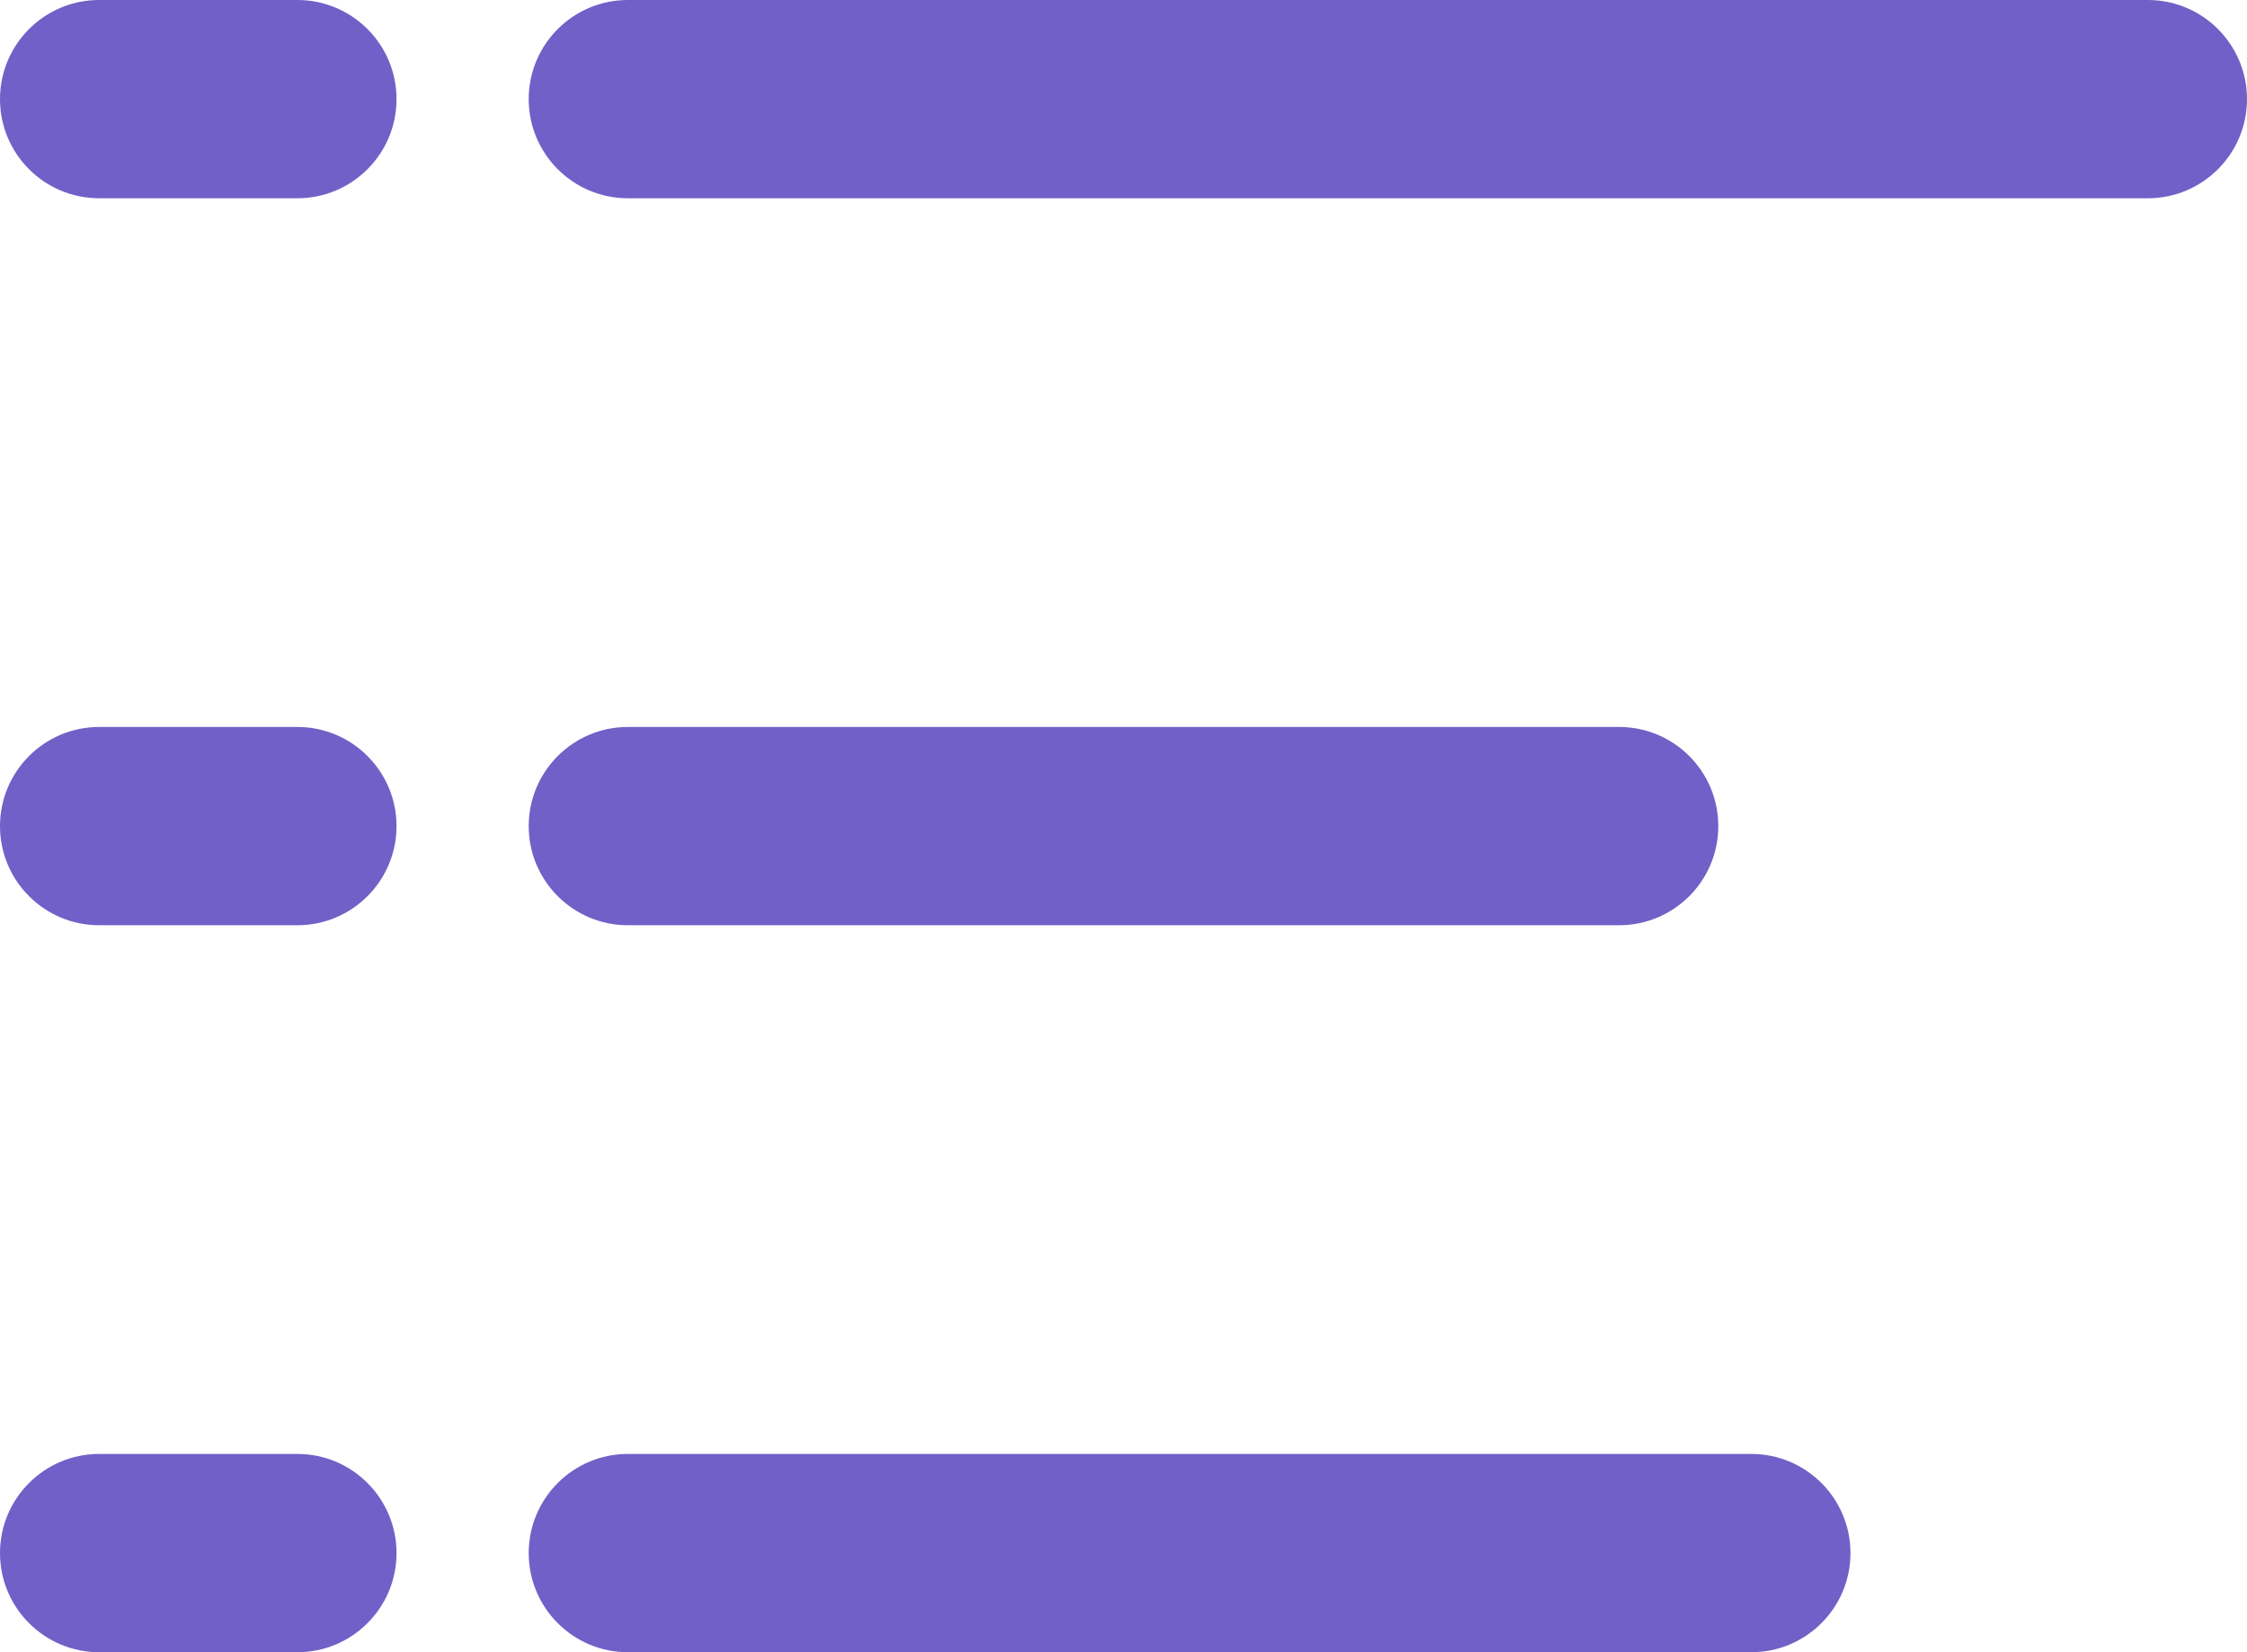 <svg xmlns="http://www.w3.org/2000/svg" xmlns:xlink="http://www.w3.org/1999/xlink" version="1.1" width="17pt" height="12.5pt" viewBox="0 0 17 12.5">
<path transform="matrix(1,0,0,-1,4,1.5)" d="M0 .75C0 1.164 .336 1.5 .75 1.5H12.25C12.664 1.5 13 1.164 13 .75 13 .336 12.664 0 12.25 0H.75C.336 0 0 .336 0 .75Z" fill="#7160c7"/>
<path transform="matrix(1,0,0,-1,0,1.5)" d="M0 .75C0 1.164 .336 1.5 .75 1.5H2.25C2.664 1.5 3 1.164 3 .75 3 .336 2.664 0 2.25 0H.75C.336 0 0 .336 0 .75Z" fill="#7160c7"/>
<path transform="matrix(1,0,0,-1,0,7)" d="M0 .75C0 1.164 .336 1.5 .75 1.5H2.25C2.664 1.5 3 1.164 3 .75 3 .336 2.664 0 2.25 0H.75C.336 0 0 .336 0 .75Z" fill="#7160c7"/>
<path transform="matrix(1,0,0,-1,4,7)" d="M0 .75C0 1.164 .336 1.5 .75 1.5H8.25C8.664 1.5 9 1.164 9 .75 9 .336 8.664 0 8.25 0H.75C.336 0 0 .336 0 .75Z" fill="#7160c7"/>
<path transform="matrix(1,0,0,-1,0,12.5)" d="M0 .75C0 1.164 .336 1.5 .75 1.5H2.25C2.664 1.5 3 1.164 3 .75 3 .336 2.664 0 2.25 0H.75C.336 0 0 .336 0 .75Z" fill="#7160c7"/>
<path transform="matrix(1,0,0,-1,4,12.5)" d="M0 .75C0 1.164 .336 1.5 .75 1.5H9.25C9.664 1.5 10 1.164 10 .75 10 .336 9.664 0 9.25 0H.75C.336 0 0 .336 0 .75Z" fill="#7160c7"/>
</svg>
